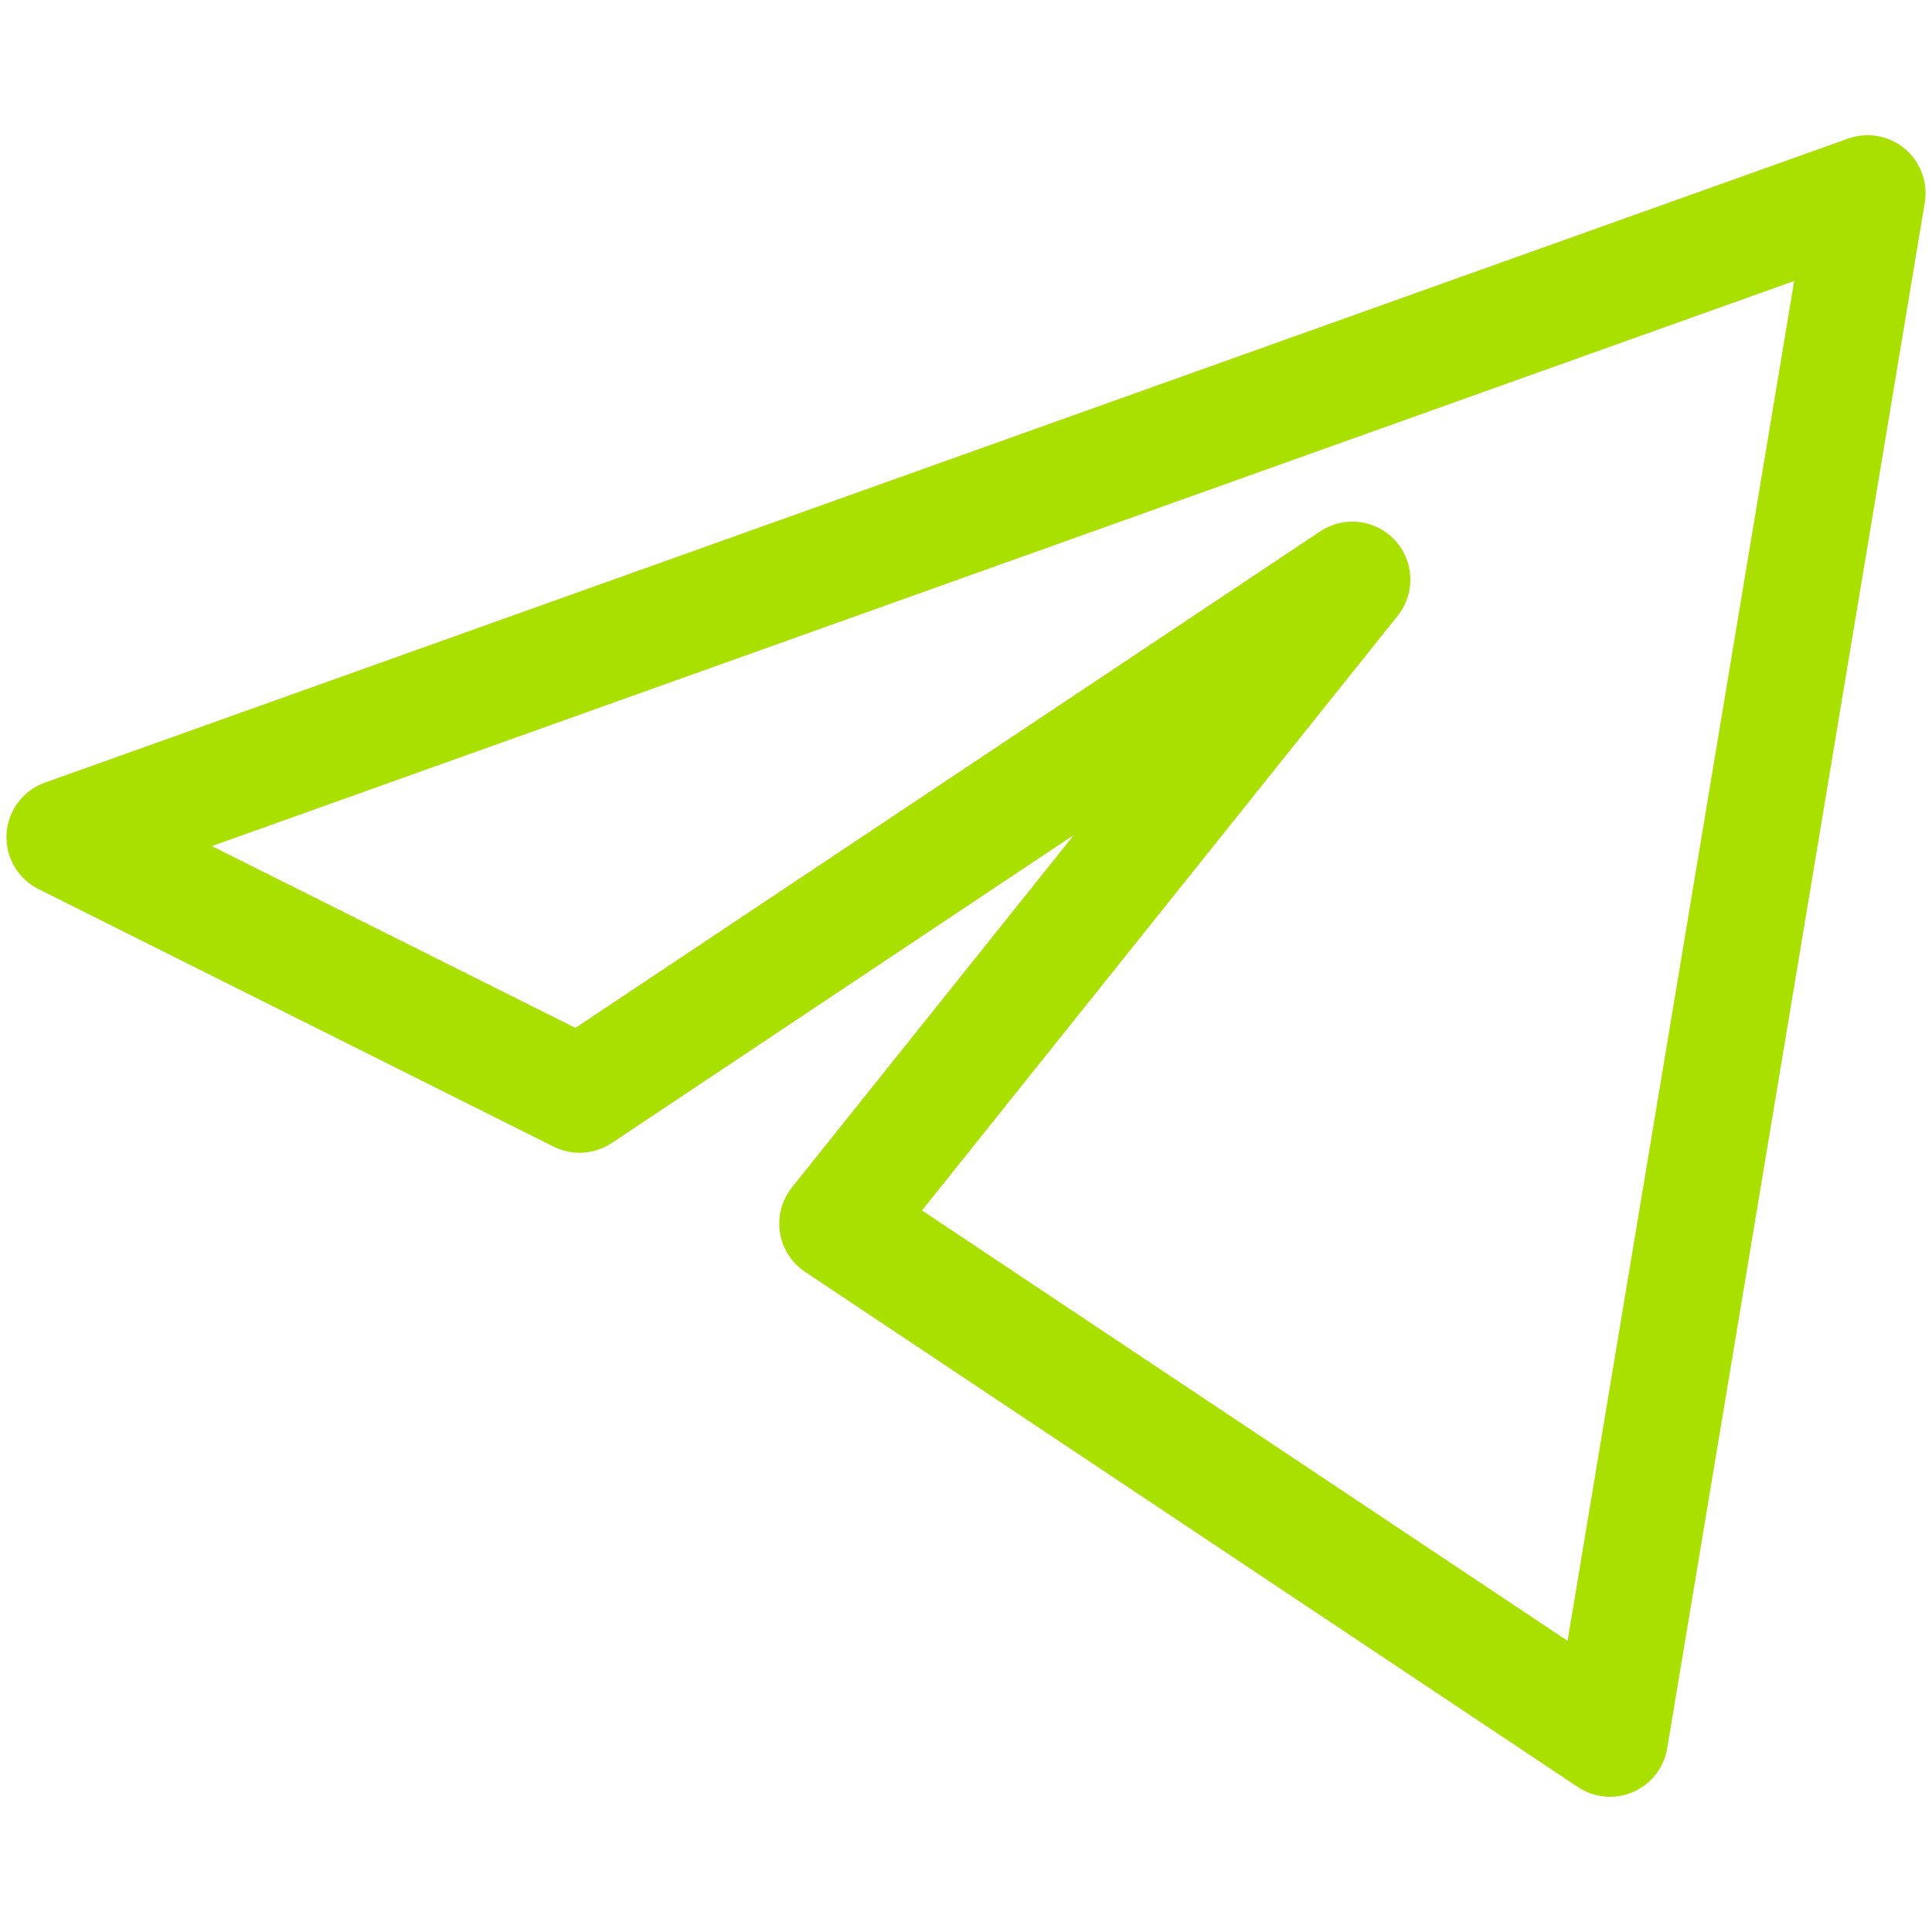 <svg width="50" height="50" viewBox="0 0 50 50" fill="none" xmlns="http://www.w3.org/2000/svg">
    <path d="M48.333 5L1.667 21.667L15 28.333L35 15L21.667 31.667L41.667 45L48.333 5Z" stroke="#A9E000" stroke-width="3" stroke-linejoin="round"/>
</svg>
